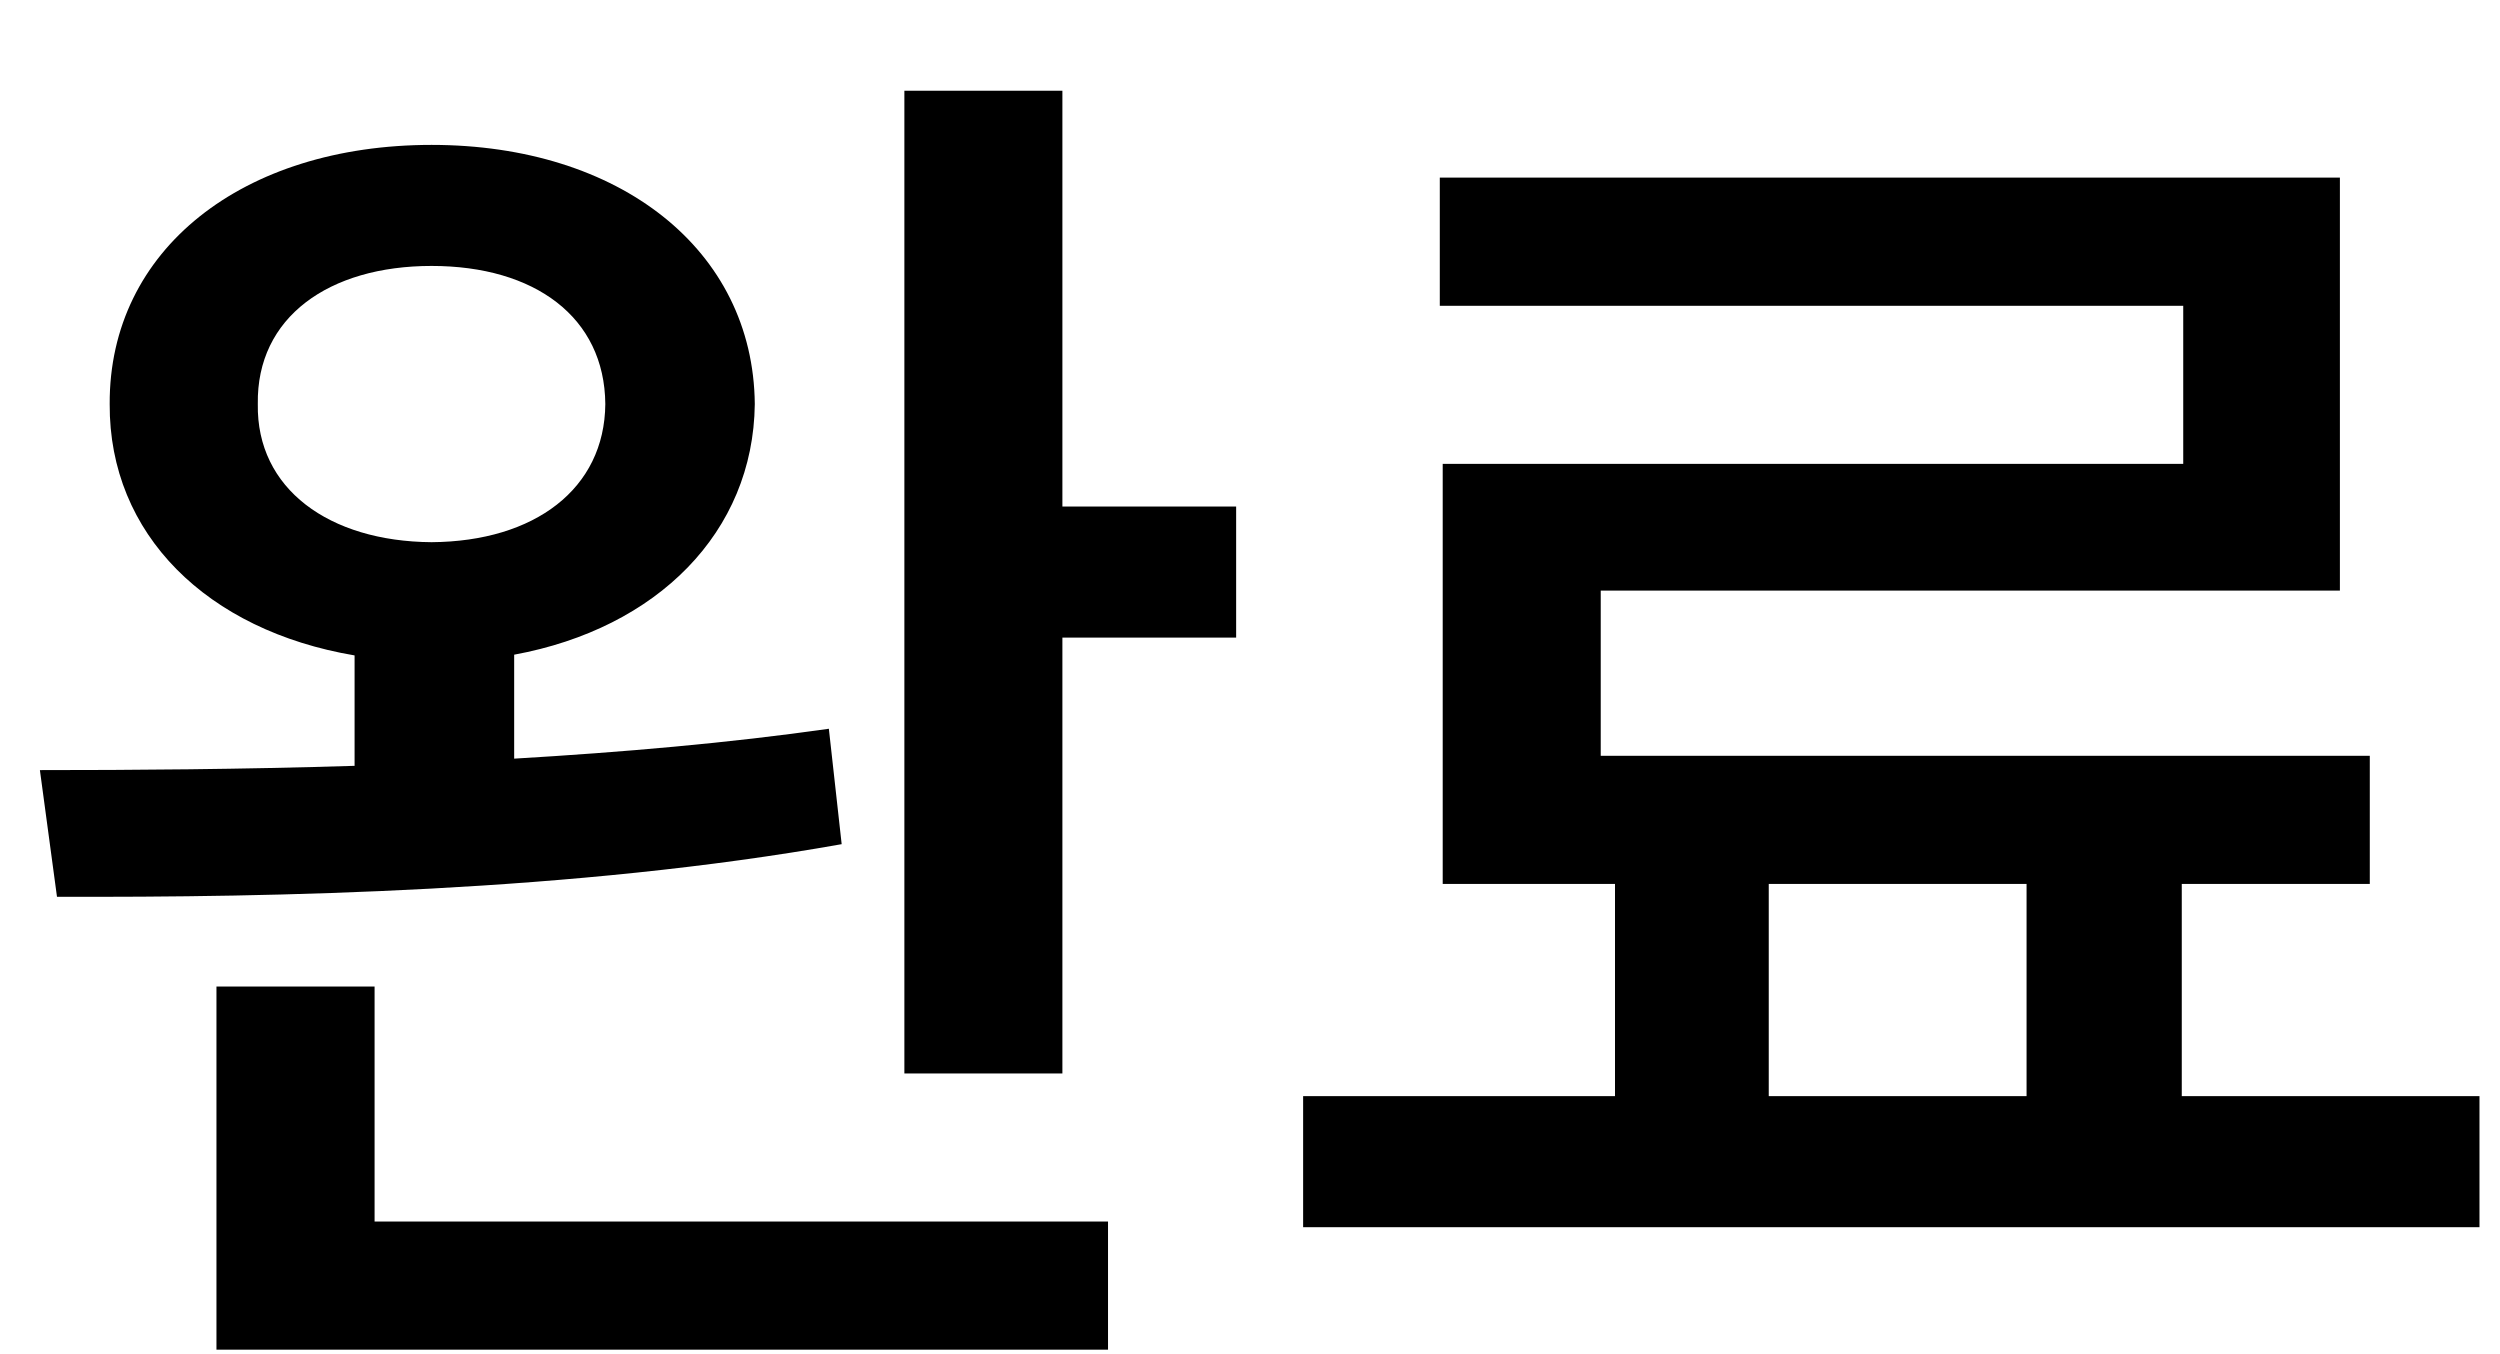 <svg width="24" height="13" viewBox="0 0 24 13" fill="none" xmlns="http://www.w3.org/2000/svg">
<path d="M4.143 1.391C5.947 1.391 7.232 2.396 7.246 3.879C7.232 5.109 6.31 6.032 4.936 6.285V7.283C5.968 7.222 7 7.133 7.957 6.996L8.08 8.104C5.51 8.562 2.639 8.616 0.547 8.609L0.383 7.393C1.271 7.393 2.311 7.386 3.404 7.352V6.292C1.989 6.053 1.046 5.13 1.053 3.879C1.046 2.396 2.331 1.391 4.143 1.391ZM2.078 12.957V9.471H3.596V11.727H10.637V12.957H2.078ZM2.475 3.879C2.461 4.692 3.158 5.198 4.143 5.205C5.134 5.198 5.804 4.692 5.811 3.879C5.804 3.045 5.134 2.553 4.143 2.553C3.158 2.553 2.461 3.045 2.475 3.879ZM8.682 10.305V0.871H10.199V4.863H11.867V6.121H10.199V10.305H8.682ZM23.803 10.523V11.781H12.51V10.523H15.504V8.486H13.85V4.453H20.959V2.936H13.822V1.705H22.463V5.67H15.367V7.256H22.75V8.486H20.945V10.523H23.803ZM16.98 10.523H19.455V8.486H16.98V10.523Z" fill="black"/>
</svg>
